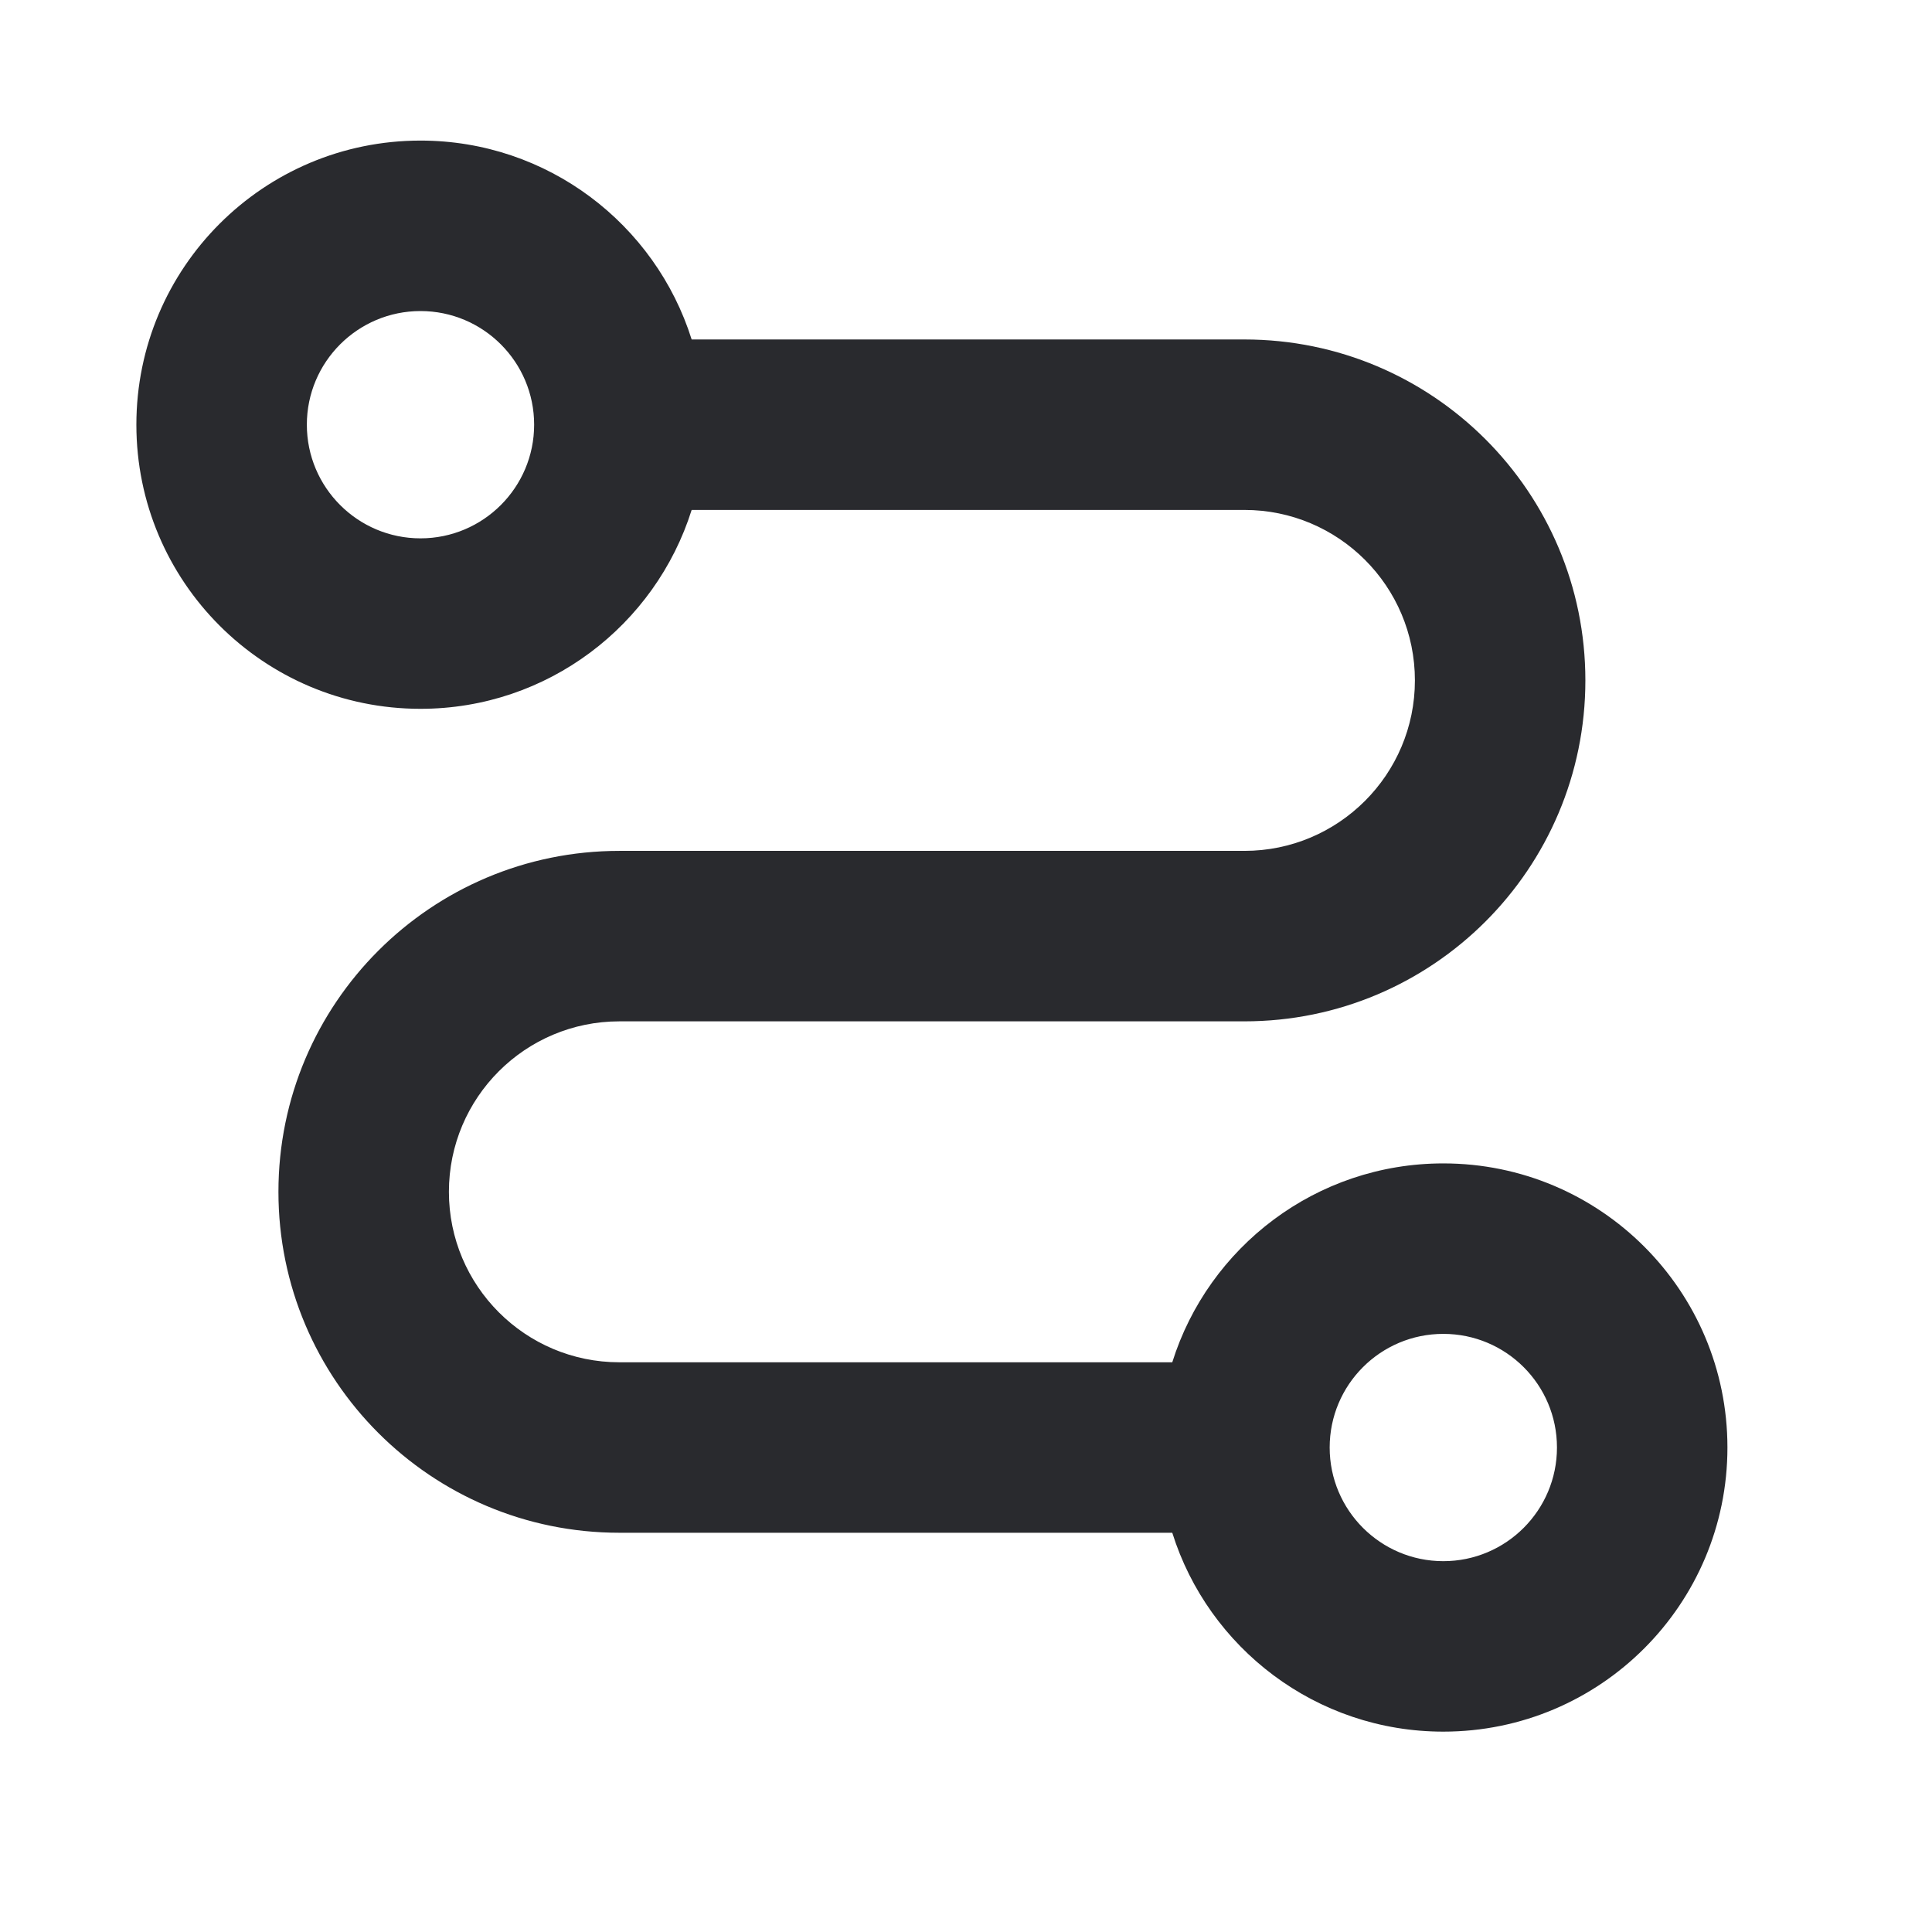 <svg width="17" height="17" viewBox="0 0 17 17" fill="none" xmlns="http://www.w3.org/2000/svg">
<path fill-rule="evenodd" clip-rule="evenodd" d="M3.7 2.737C3.148 2.737 2.7 3.185 2.7 3.737C2.7 4.289 3.148 4.737 3.7 4.737C4.252 4.737 4.7 4.289 4.7 3.737C4.7 3.185 4.252 2.737 3.7 2.737ZM1.2 3.737C1.2 2.356 2.319 1.237 3.7 1.237C4.819 1.237 5.767 1.973 6.086 2.987H10.95C12.607 2.987 13.95 4.33 13.95 5.987C13.95 7.644 12.607 8.987 10.95 8.987H5.45C4.622 8.987 3.95 9.658 3.95 10.487C3.95 11.315 4.622 11.987 5.45 11.987H10.315C10.633 10.973 11.581 10.237 12.7 10.237C14.081 10.237 15.2 11.356 15.2 12.737C15.2 14.117 14.081 15.237 12.7 15.237C11.581 15.237 10.633 14.501 10.315 13.487H5.45C3.793 13.487 2.45 12.144 2.45 10.487C2.45 8.83 3.793 7.487 5.45 7.487H10.95C11.778 7.487 12.45 6.815 12.45 5.987C12.45 5.158 11.778 4.487 10.95 4.487H6.086C5.767 5.501 4.819 6.237 3.7 6.237C2.319 6.237 1.2 5.118 1.2 3.737ZM12.7 11.737C12.148 11.737 11.7 12.184 11.7 12.737C11.7 13.289 12.148 13.737 12.7 13.737C13.252 13.737 13.7 13.289 13.7 12.737C13.7 12.184 13.252 11.737 12.7 11.737Z" fill="#292A2E"/>
</svg>
